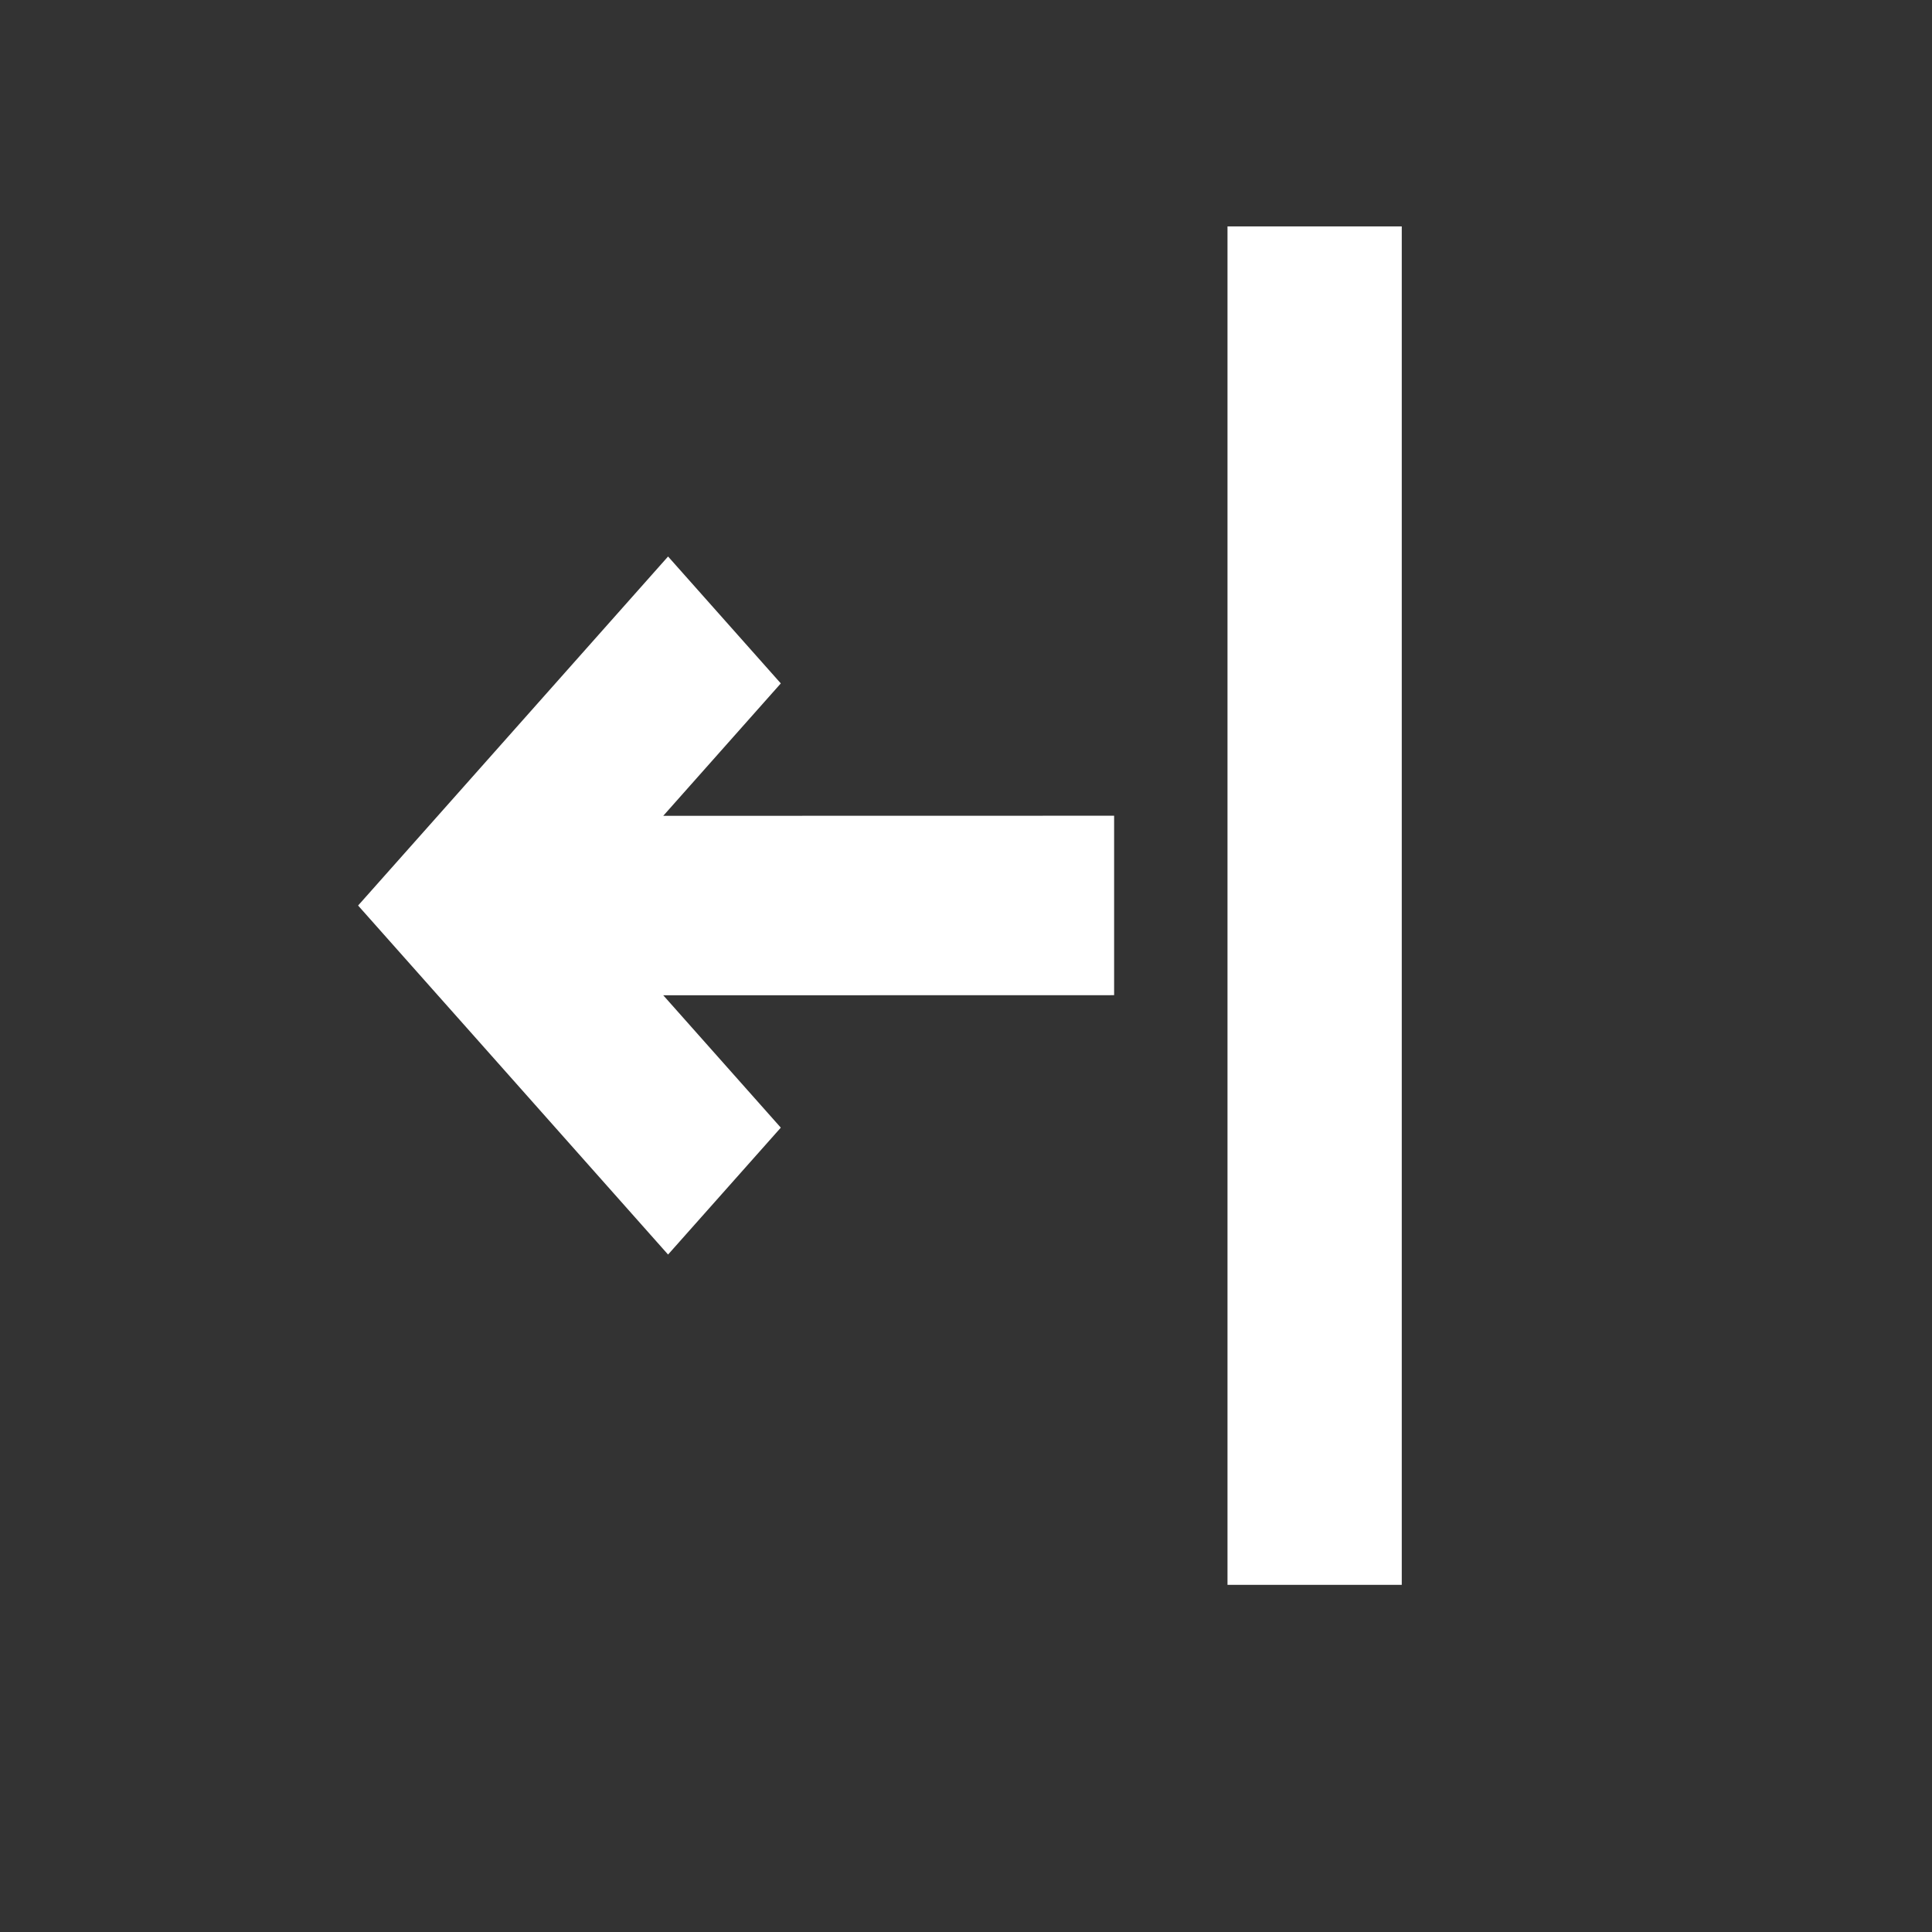 <?xml version="1.0" encoding="UTF-8" standalone="no"?>
<svg
   xmlns:dc="http://purl.org/dc/elements/1.1/"
   xmlns:cc="http://creativecommons.org/ns#"
   xmlns:rdf="http://www.w3.org/1999/02/22-rdf-syntax-ns#"
   xmlns:svg="http://www.w3.org/2000/svg"
   xmlns="http://www.w3.org/2000/svg"
   version="1.1"
   id="svg2"
   height="19.2pt"
   width="19.2pt">
  <rect width="100%" height="100%" fill="#333333" stroke="none"/>
  <defs
     id="defs4" />
  <g
     transform="matrix(-1,0,0,1,24.371,0)"
     id="g4150">
    <g
       style="fill:none"
       transform="translate(4.12,2.375)"
       id="group0">
      <g
         style="fill:none"
         transform="translate(-1.151,6.453)"
         id="layer1">
        <path
           style="fill:#ffffff"
           d="m 17.414,5.319 0,3.681 z m 0.008,3.679 0,-3.681 L 7.032,5.319 9.741,2.603 7.143,0 1.837,5.319 0,7.159 1.837,9 2.598,9.762 7.143,14.318 9.741,11.715 7.032,9 Z"
           transform="matrix(-0.575,0,0,0.646,16.657,-1.454)"
           id="rect3308" />
      </g>
      <path
         style="fill:#ffffff"
         d="m 1.677,0.625 2.309,0 0,18 -2.309,0 z"
         id="rect3306" />
    </g>
  </g>
</svg>

